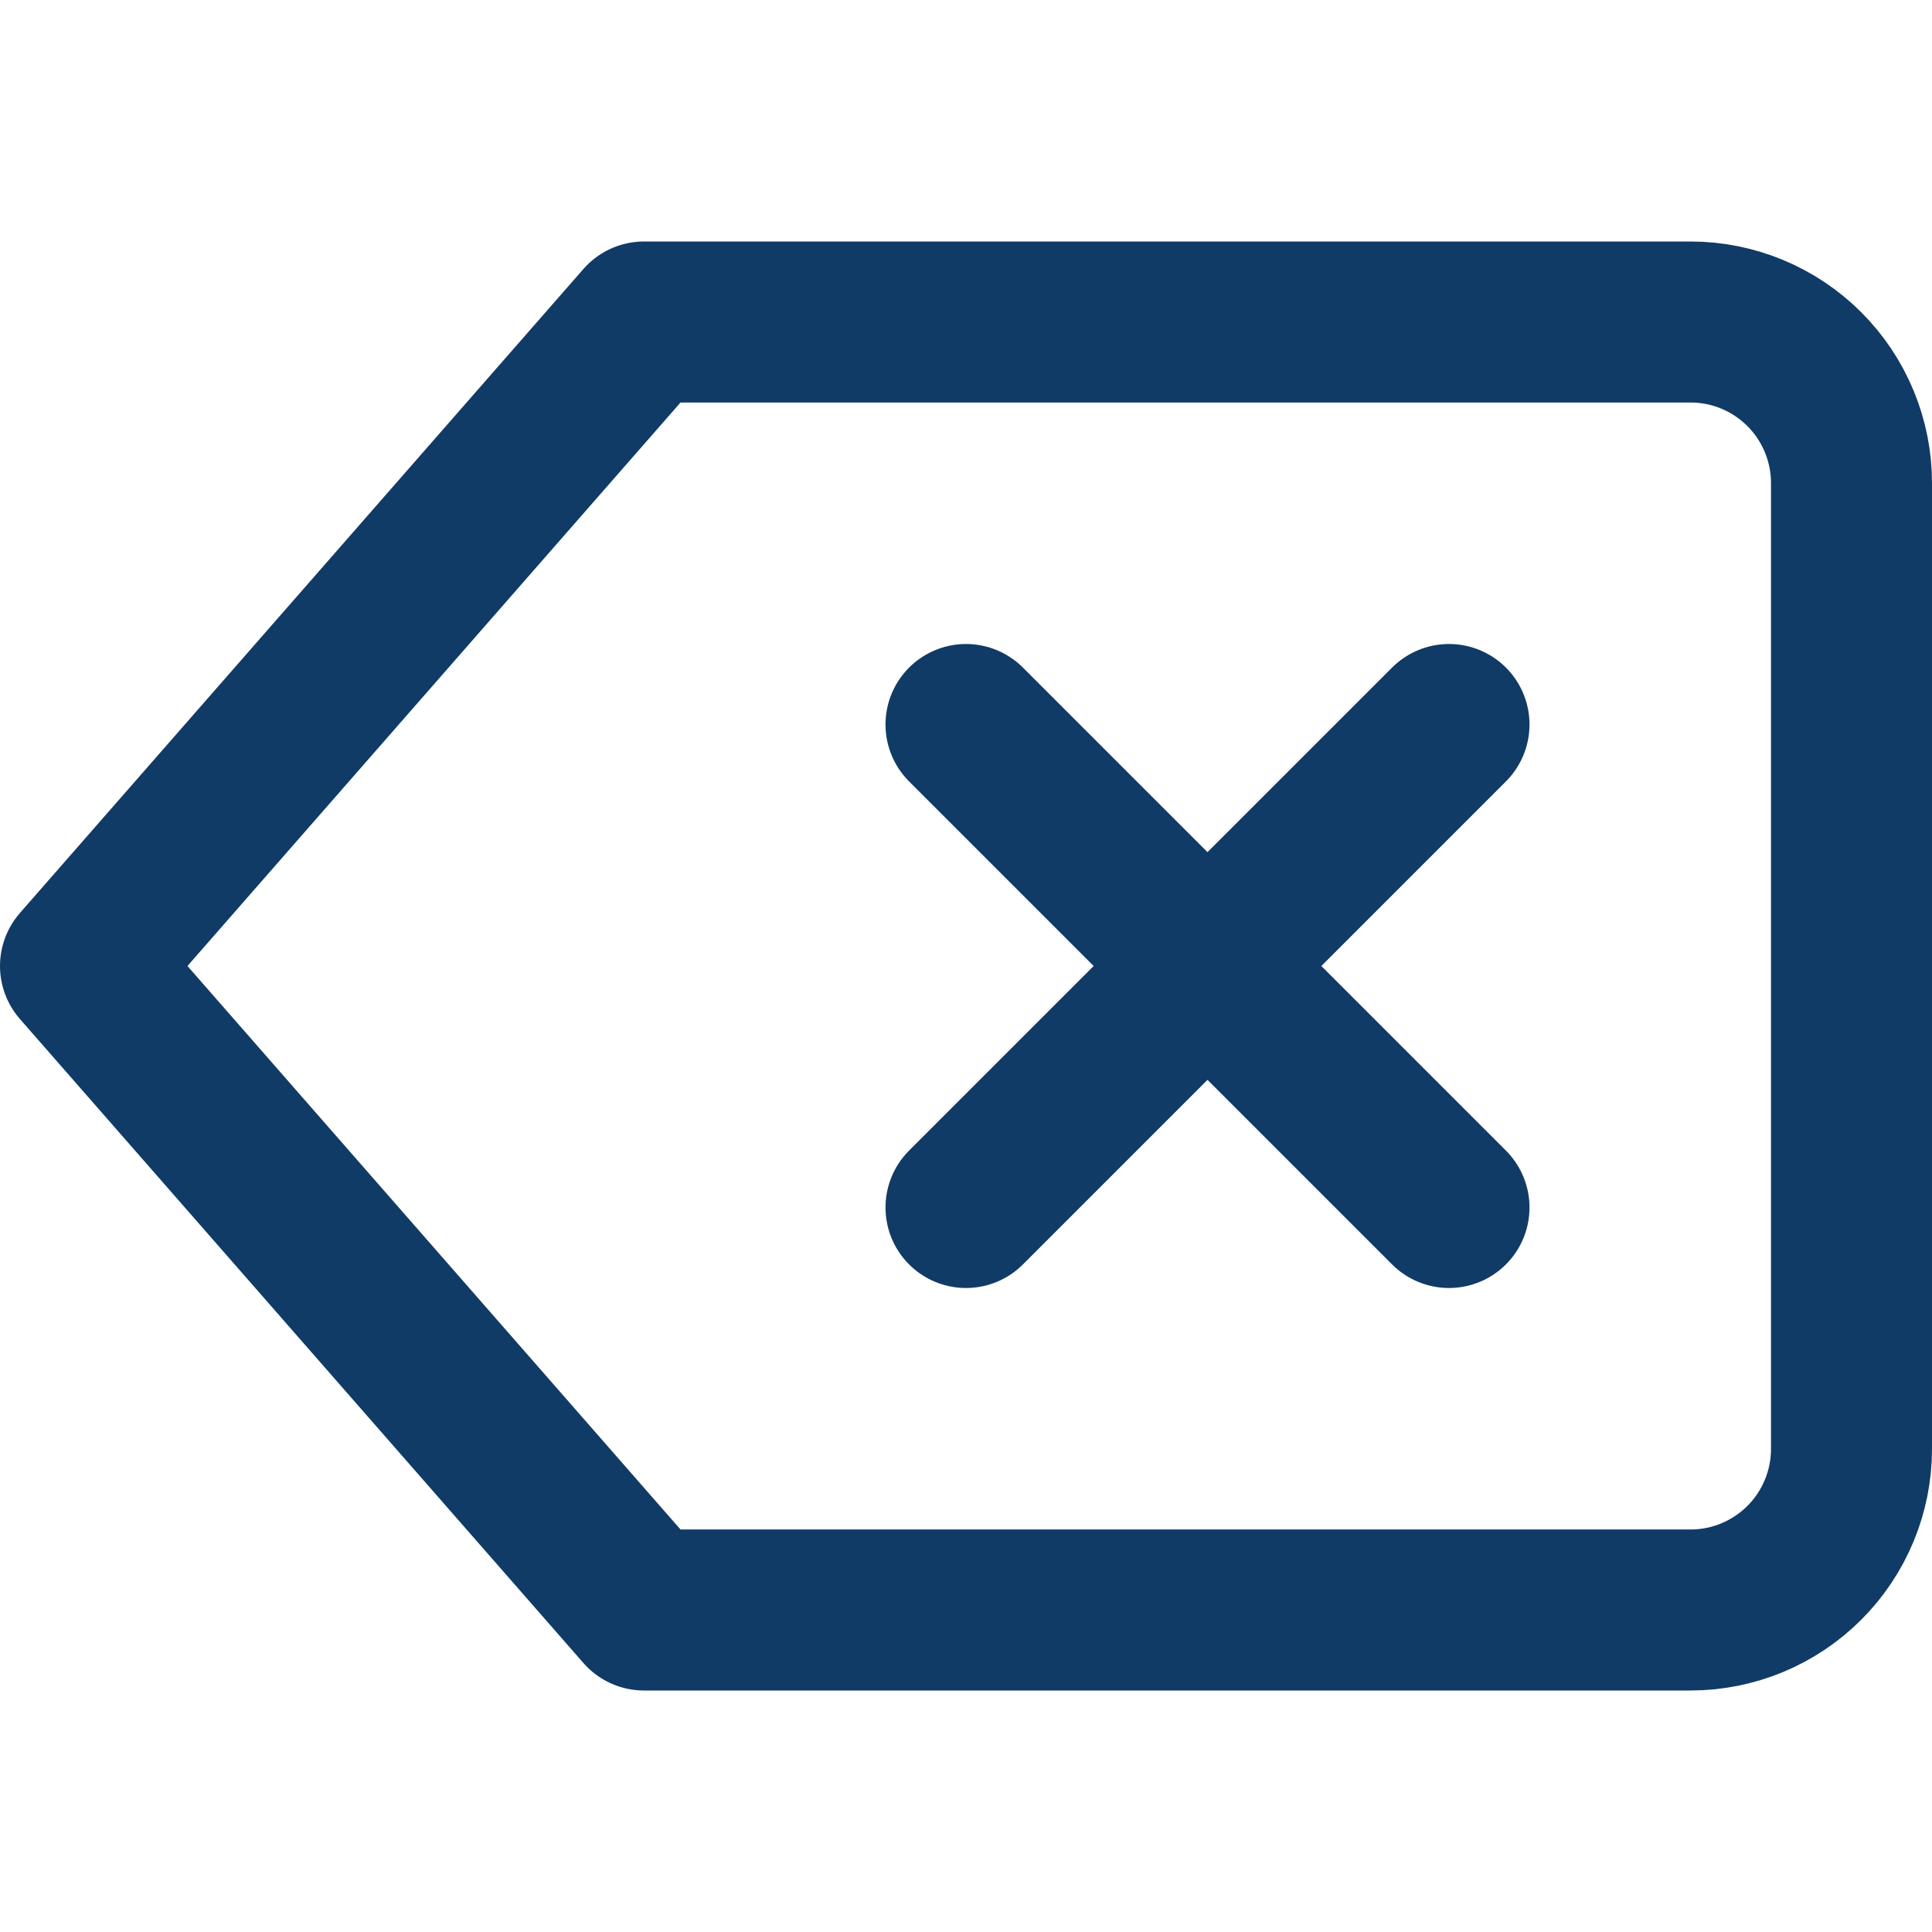 <svg width="24" height="24" viewBox="0 0 24 24" fill="none" xmlns="http://www.w3.org/2000/svg">
<path d="M21 4H8L1 12L8 20H21C21.53 20 22.039 19.789 22.414 19.414C22.789 19.039 23 18.53 23 18V6C23 5.47 22.789 4.961 22.414 4.586C22.039 4.211 21.53 4 21 4V4Z" stroke="#103B66" stroke-width="2" stroke-linecap="round" stroke-linejoin="round"/>
<path d="M18 9L12 15" stroke="#103B66" stroke-width="2" stroke-linecap="round" stroke-linejoin="round"/>
<path d="M12 9L18 15" stroke="#103B66" stroke-width="2" stroke-linecap="round" stroke-linejoin="round"/>
</svg>
